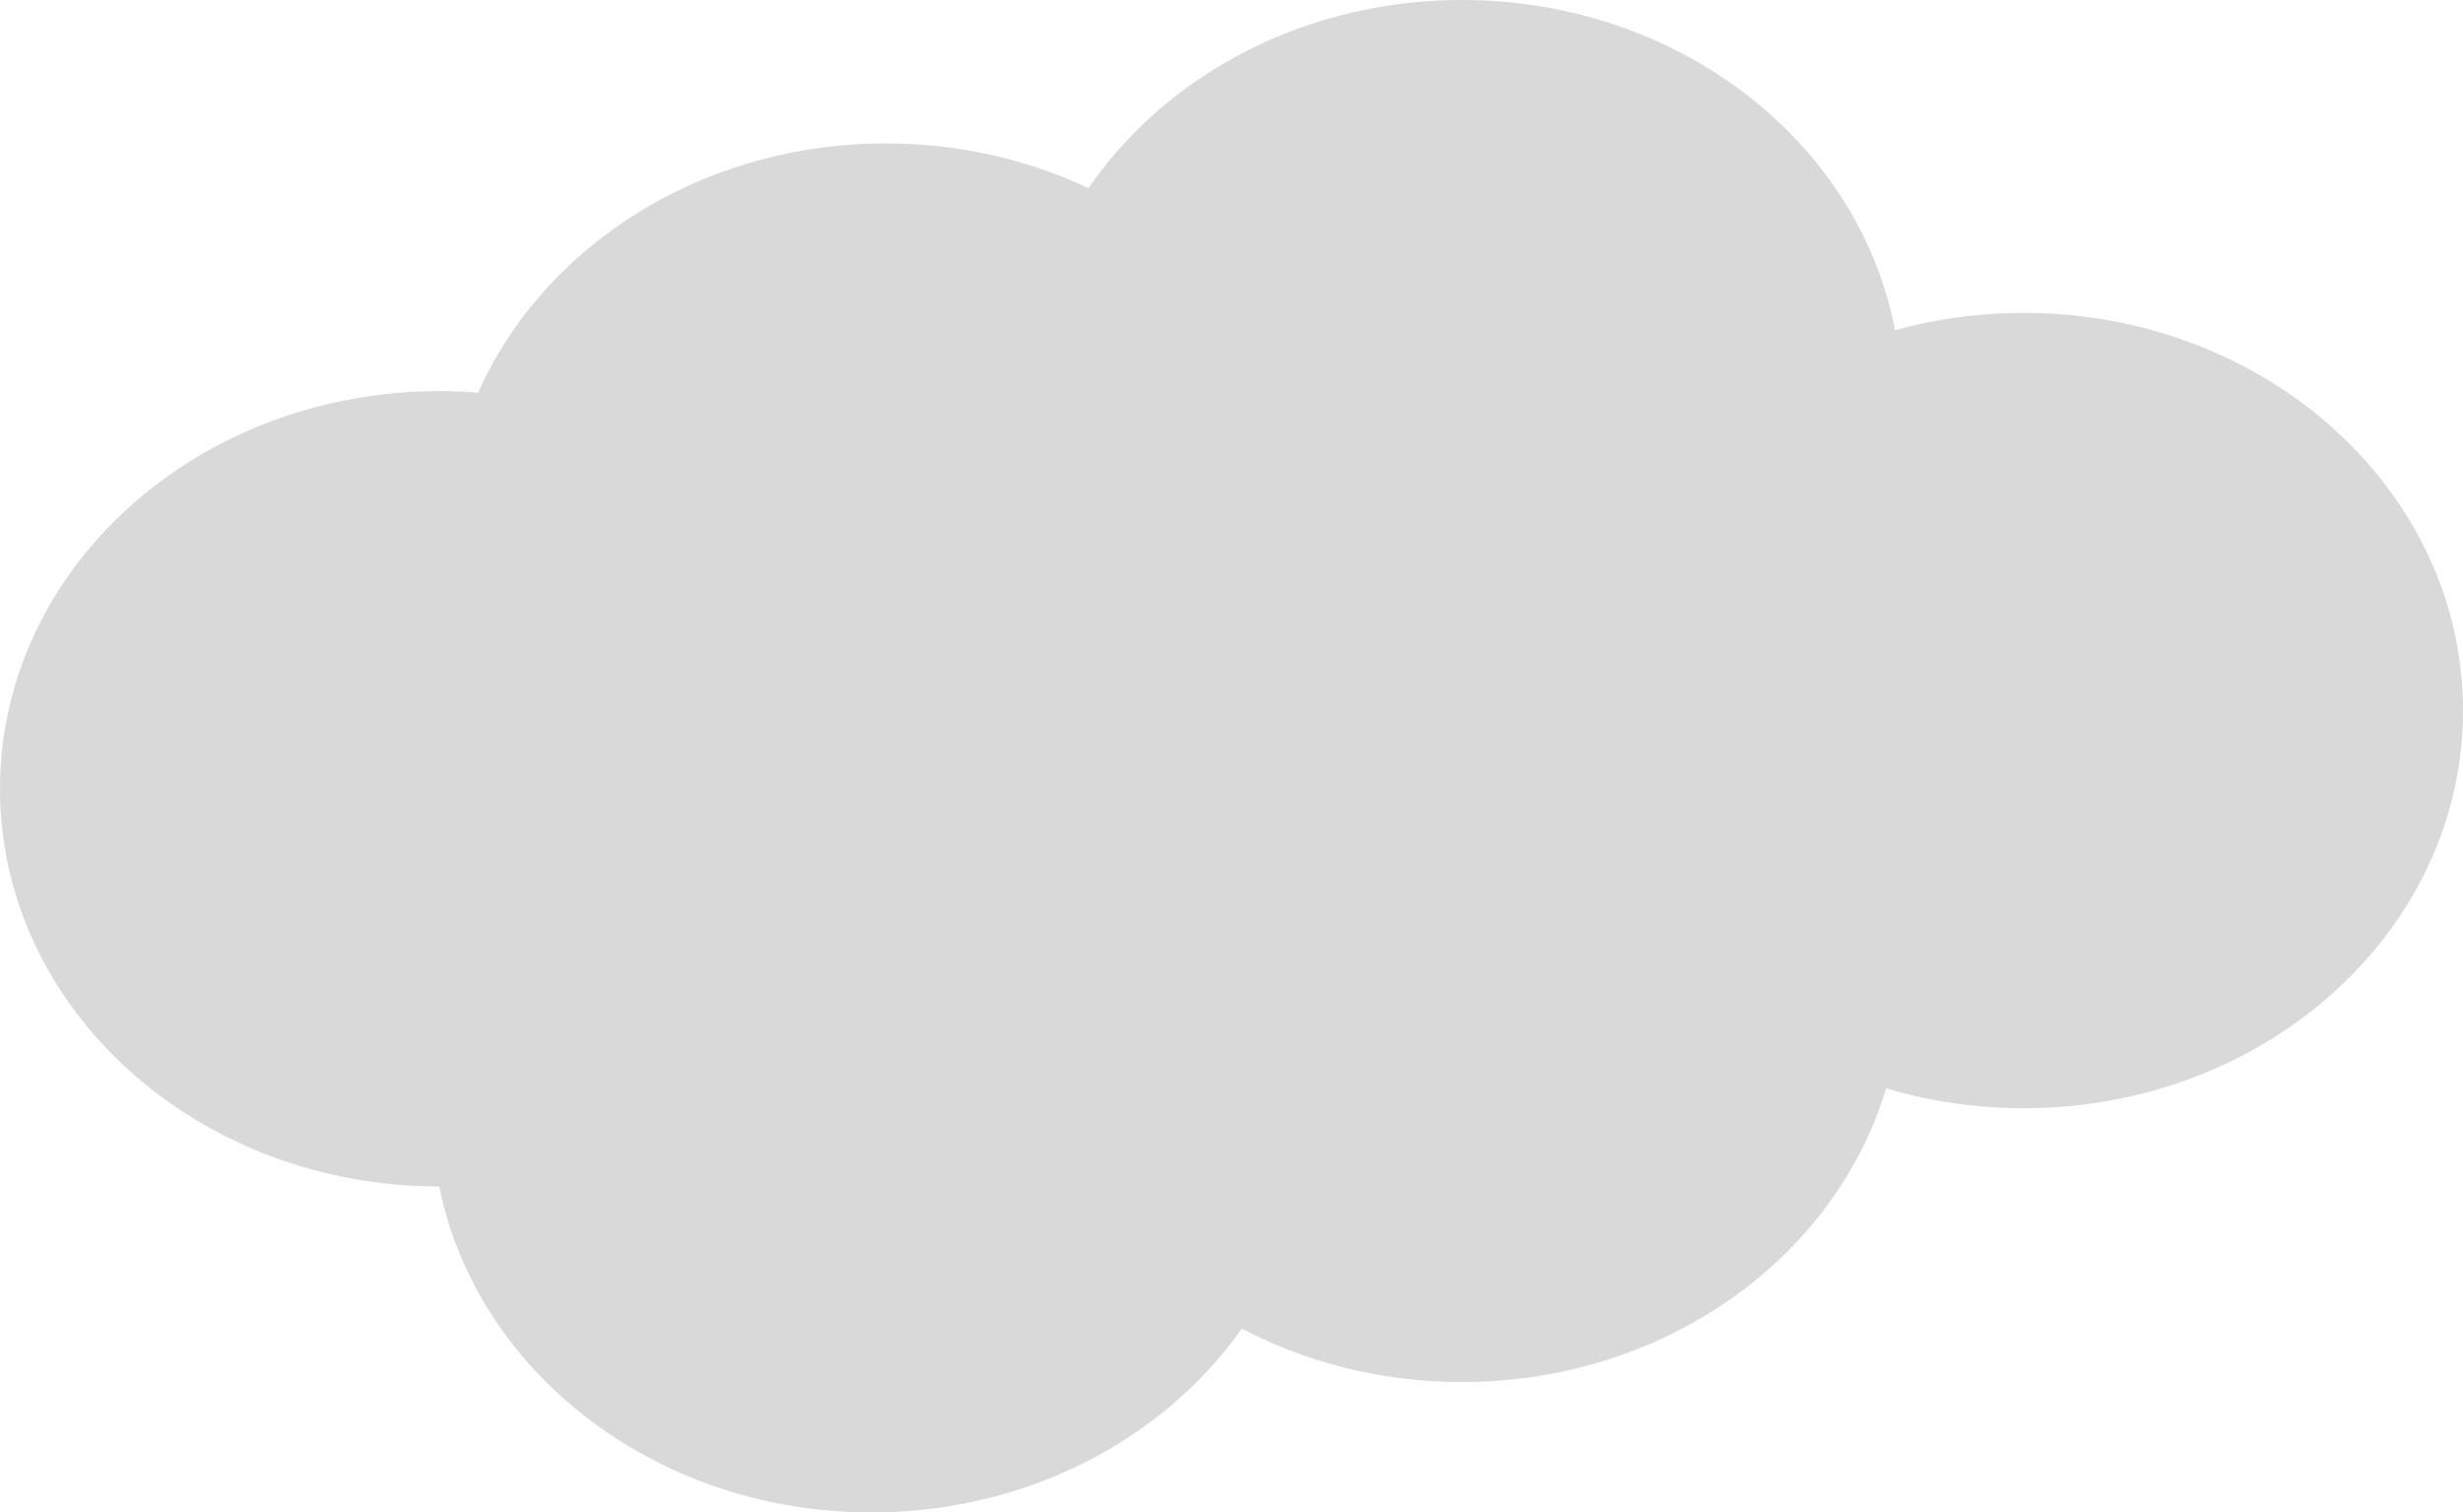 <svg width="127" height="78" viewBox="0 0 127 78" fill="none" xmlns="http://www.w3.org/2000/svg">
<path d="M45.304 40.681C45.304 52.008 35.162 61.19 22.652 61.19C10.142 61.19 0 52.008 0 40.681C0 29.354 10.142 20.172 22.652 20.172C35.162 20.172 45.304 29.354 45.304 40.681Z" fill="#D9D9D9"/>
<path d="M68.328 27.905C68.328 39.232 58.186 48.414 45.675 48.414C33.165 48.414 23.023 39.232 23.023 27.905C23.023 16.579 33.165 7.397 45.675 7.397C58.186 7.397 68.328 16.579 68.328 27.905Z" fill="#D9D9D9"/>
<path d="M75.012 46.06C75.012 57.387 64.87 66.569 52.36 66.569C39.849 66.569 29.708 57.387 29.708 46.06C29.708 34.734 39.849 25.552 52.36 25.552C64.87 25.552 75.012 34.734 75.012 46.06Z" fill="#D9D9D9"/>
<path d="M67.585 57.491C67.585 68.818 57.443 78 44.933 78C32.422 78 22.281 68.818 22.281 57.491C22.281 46.165 32.422 36.983 44.933 36.983C57.443 36.983 67.585 46.165 67.585 57.491Z" fill="#D9D9D9"/>
<path d="M98.035 50.767C98.035 62.094 87.893 71.276 75.383 71.276C62.873 71.276 52.731 62.094 52.731 50.767C52.731 39.441 62.873 30.259 75.383 30.259C87.893 30.259 98.035 39.441 98.035 50.767Z" fill="#D9D9D9"/>
<path d="M98.035 20.509C98.035 31.835 87.893 41.017 75.383 41.017C62.873 41.017 52.731 31.835 52.731 20.509C52.731 9.182 62.873 0 75.383 0C87.893 0 98.035 9.182 98.035 20.509Z" fill="#D9D9D9"/>
<path d="M127 36.647C127 47.973 116.858 57.155 104.348 57.155C91.838 57.155 81.696 47.973 81.696 36.647C81.696 25.32 91.838 16.138 104.348 16.138C116.858 16.138 127 25.32 127 36.647Z" fill="#D9D9D9"/>
</svg>
